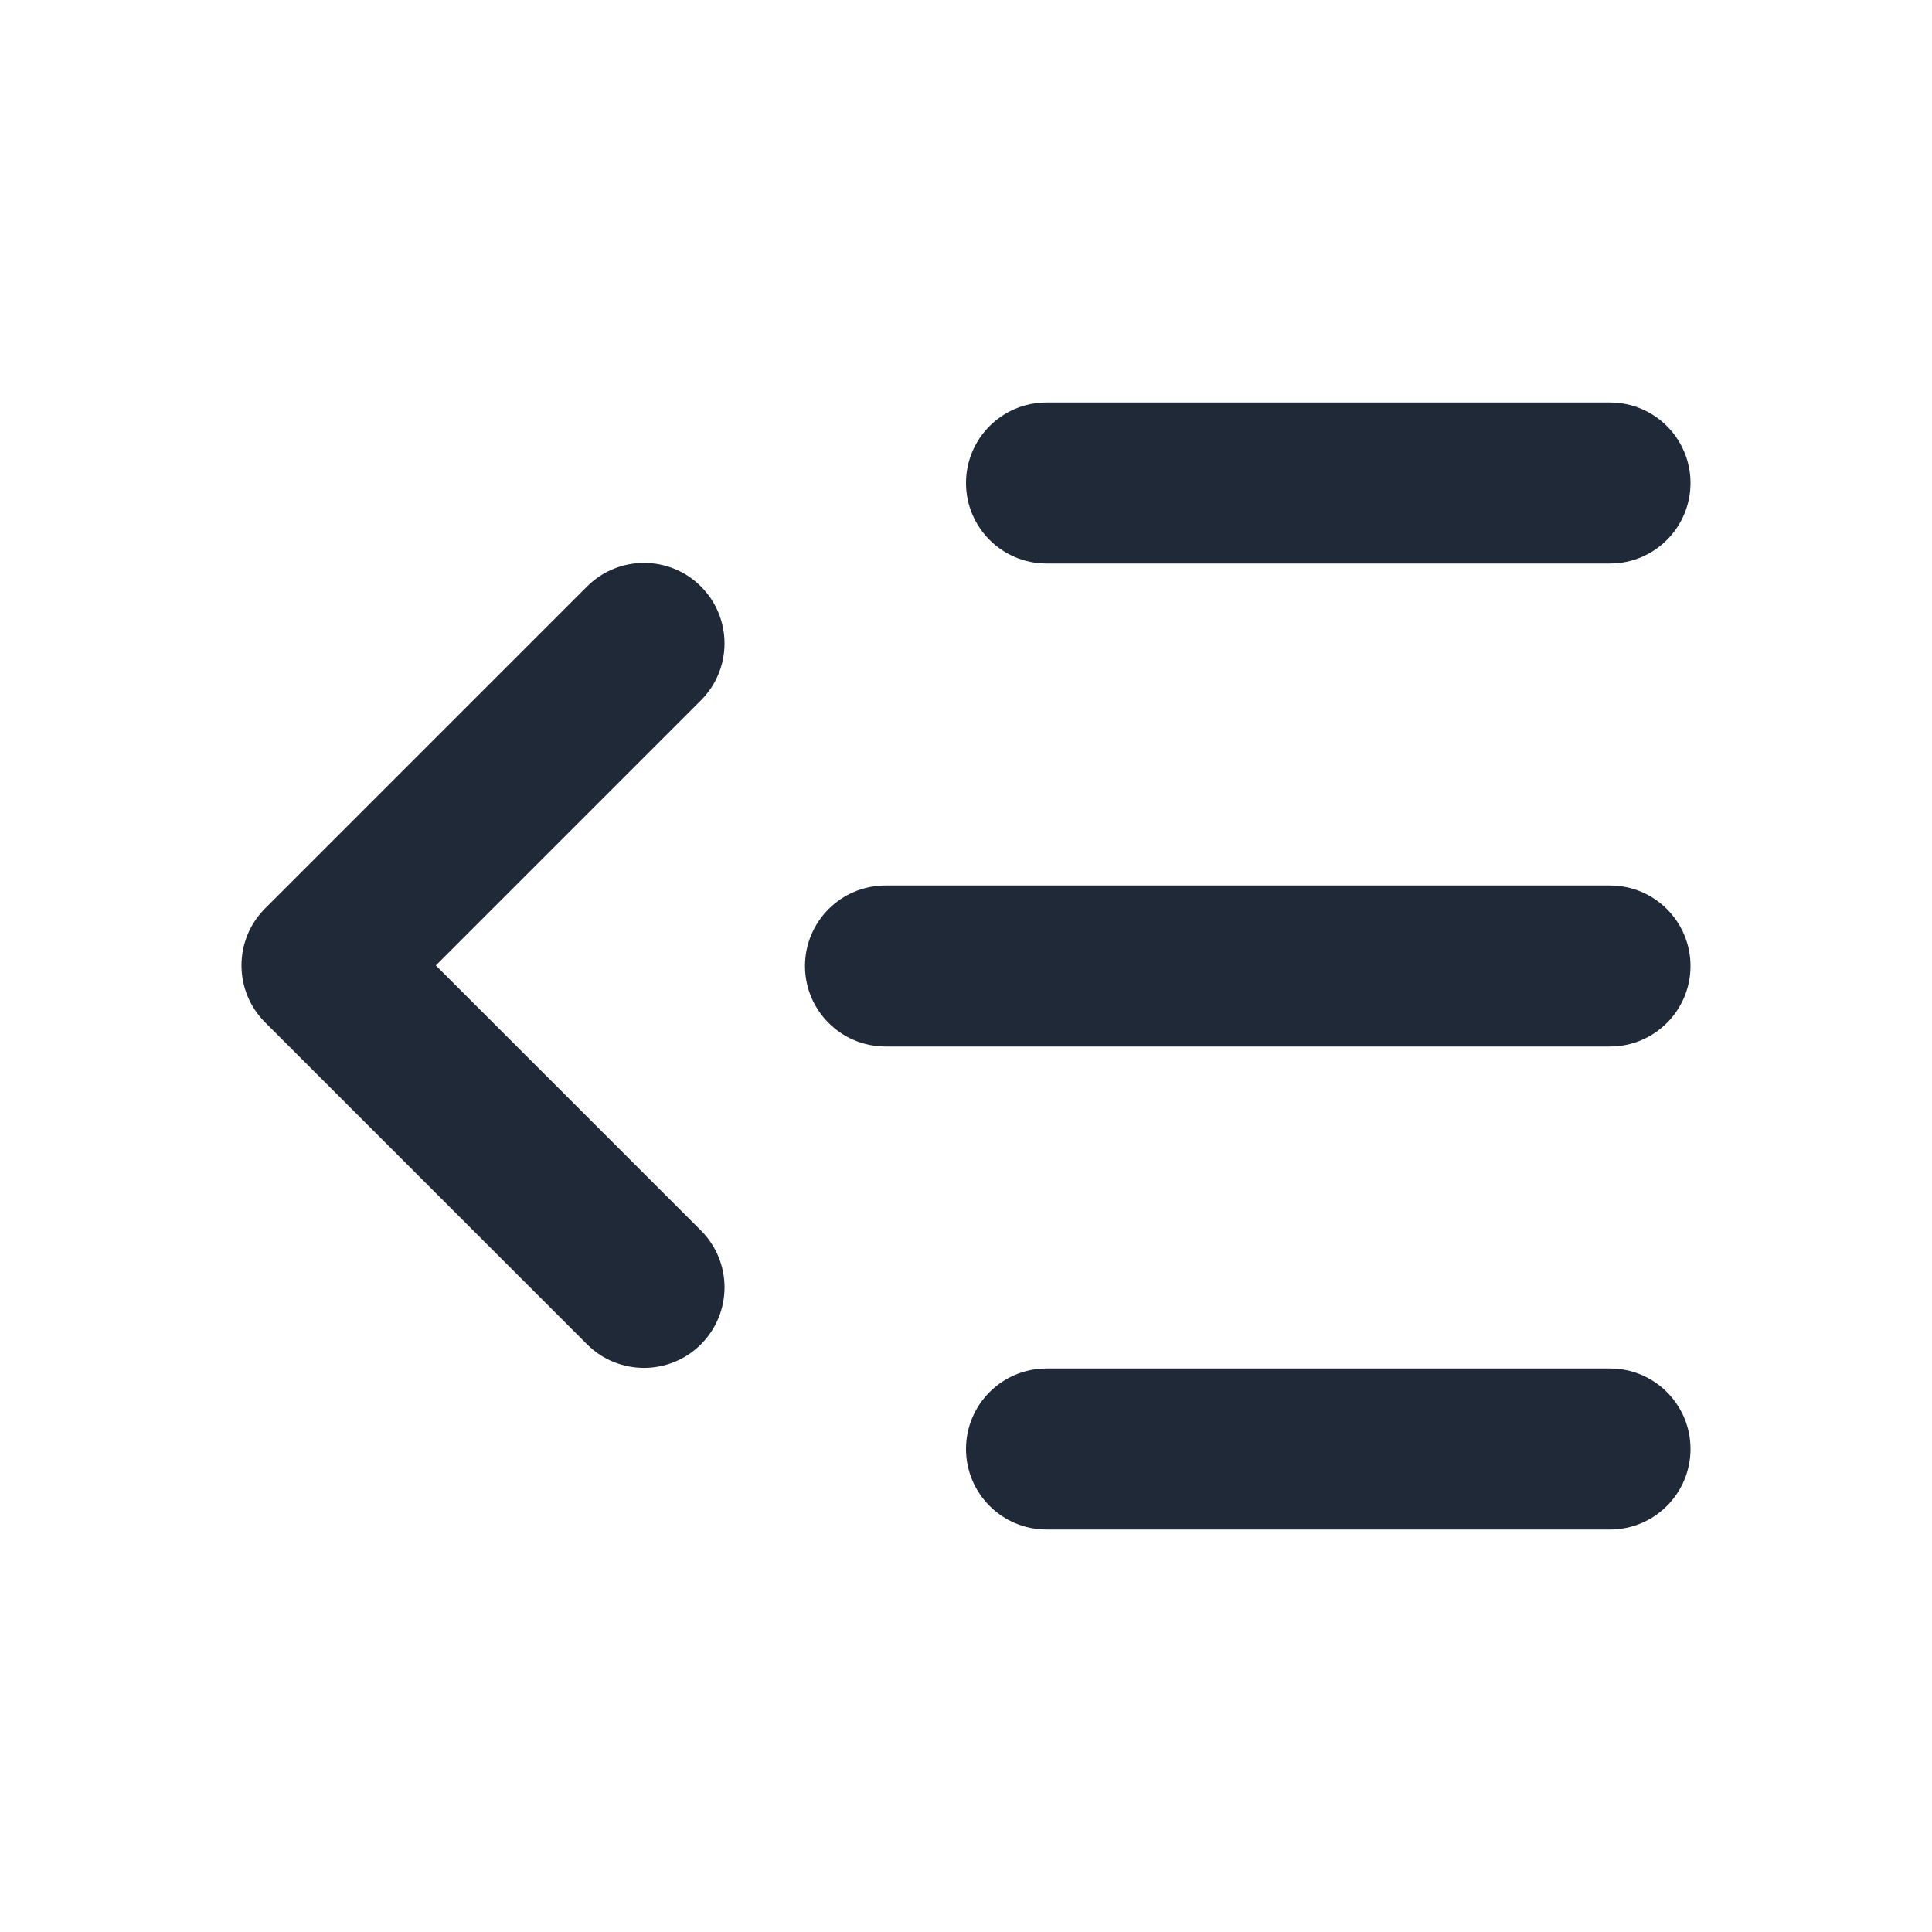 <svg width="24" height="24" viewBox="0 0 24 24" fill="none" xmlns="http://www.w3.org/2000/svg">
<path fill-rule="evenodd" clip-rule="evenodd" d="M12 6C12 5.448 12.448 5 13 5H20C20.552 5 21 5.448 21 6C21 6.552 20.552 7 20 7H13C12.448 7 12 6.552 12 6Z" fill="#1F2937"/>
<path fill-rule="evenodd" clip-rule="evenodd" d="M10 12C10 11.448 10.448 11 11 11H20C20.552 11 21 11.448 21 12C21 12.552 20.552 13 20 13H11C10.448 13 10 12.552 10 12Z" fill="#1F2937"/>
<path fill-rule="evenodd" clip-rule="evenodd" d="M12 18C12 17.448 12.448 17 13 17H20C20.552 17 21 17.448 21 18C21 18.552 20.552 19 20 19H13C12.448 19 12 18.552 12 18Z" fill="#1F2937"/>
<path fill-rule="evenodd" clip-rule="evenodd" d="M8.707 7.285C9.098 7.676 9.098 8.309 8.707 8.7L5.414 11.993L8.707 15.285C9.098 15.676 9.098 16.309 8.707 16.7C8.317 17.09 7.683 17.09 7.293 16.7L3.293 12.7C2.902 12.309 2.902 11.676 3.293 11.285L7.293 7.285C7.683 6.895 8.317 6.895 8.707 7.285Z" fill="#1F2937"/>
</svg>
